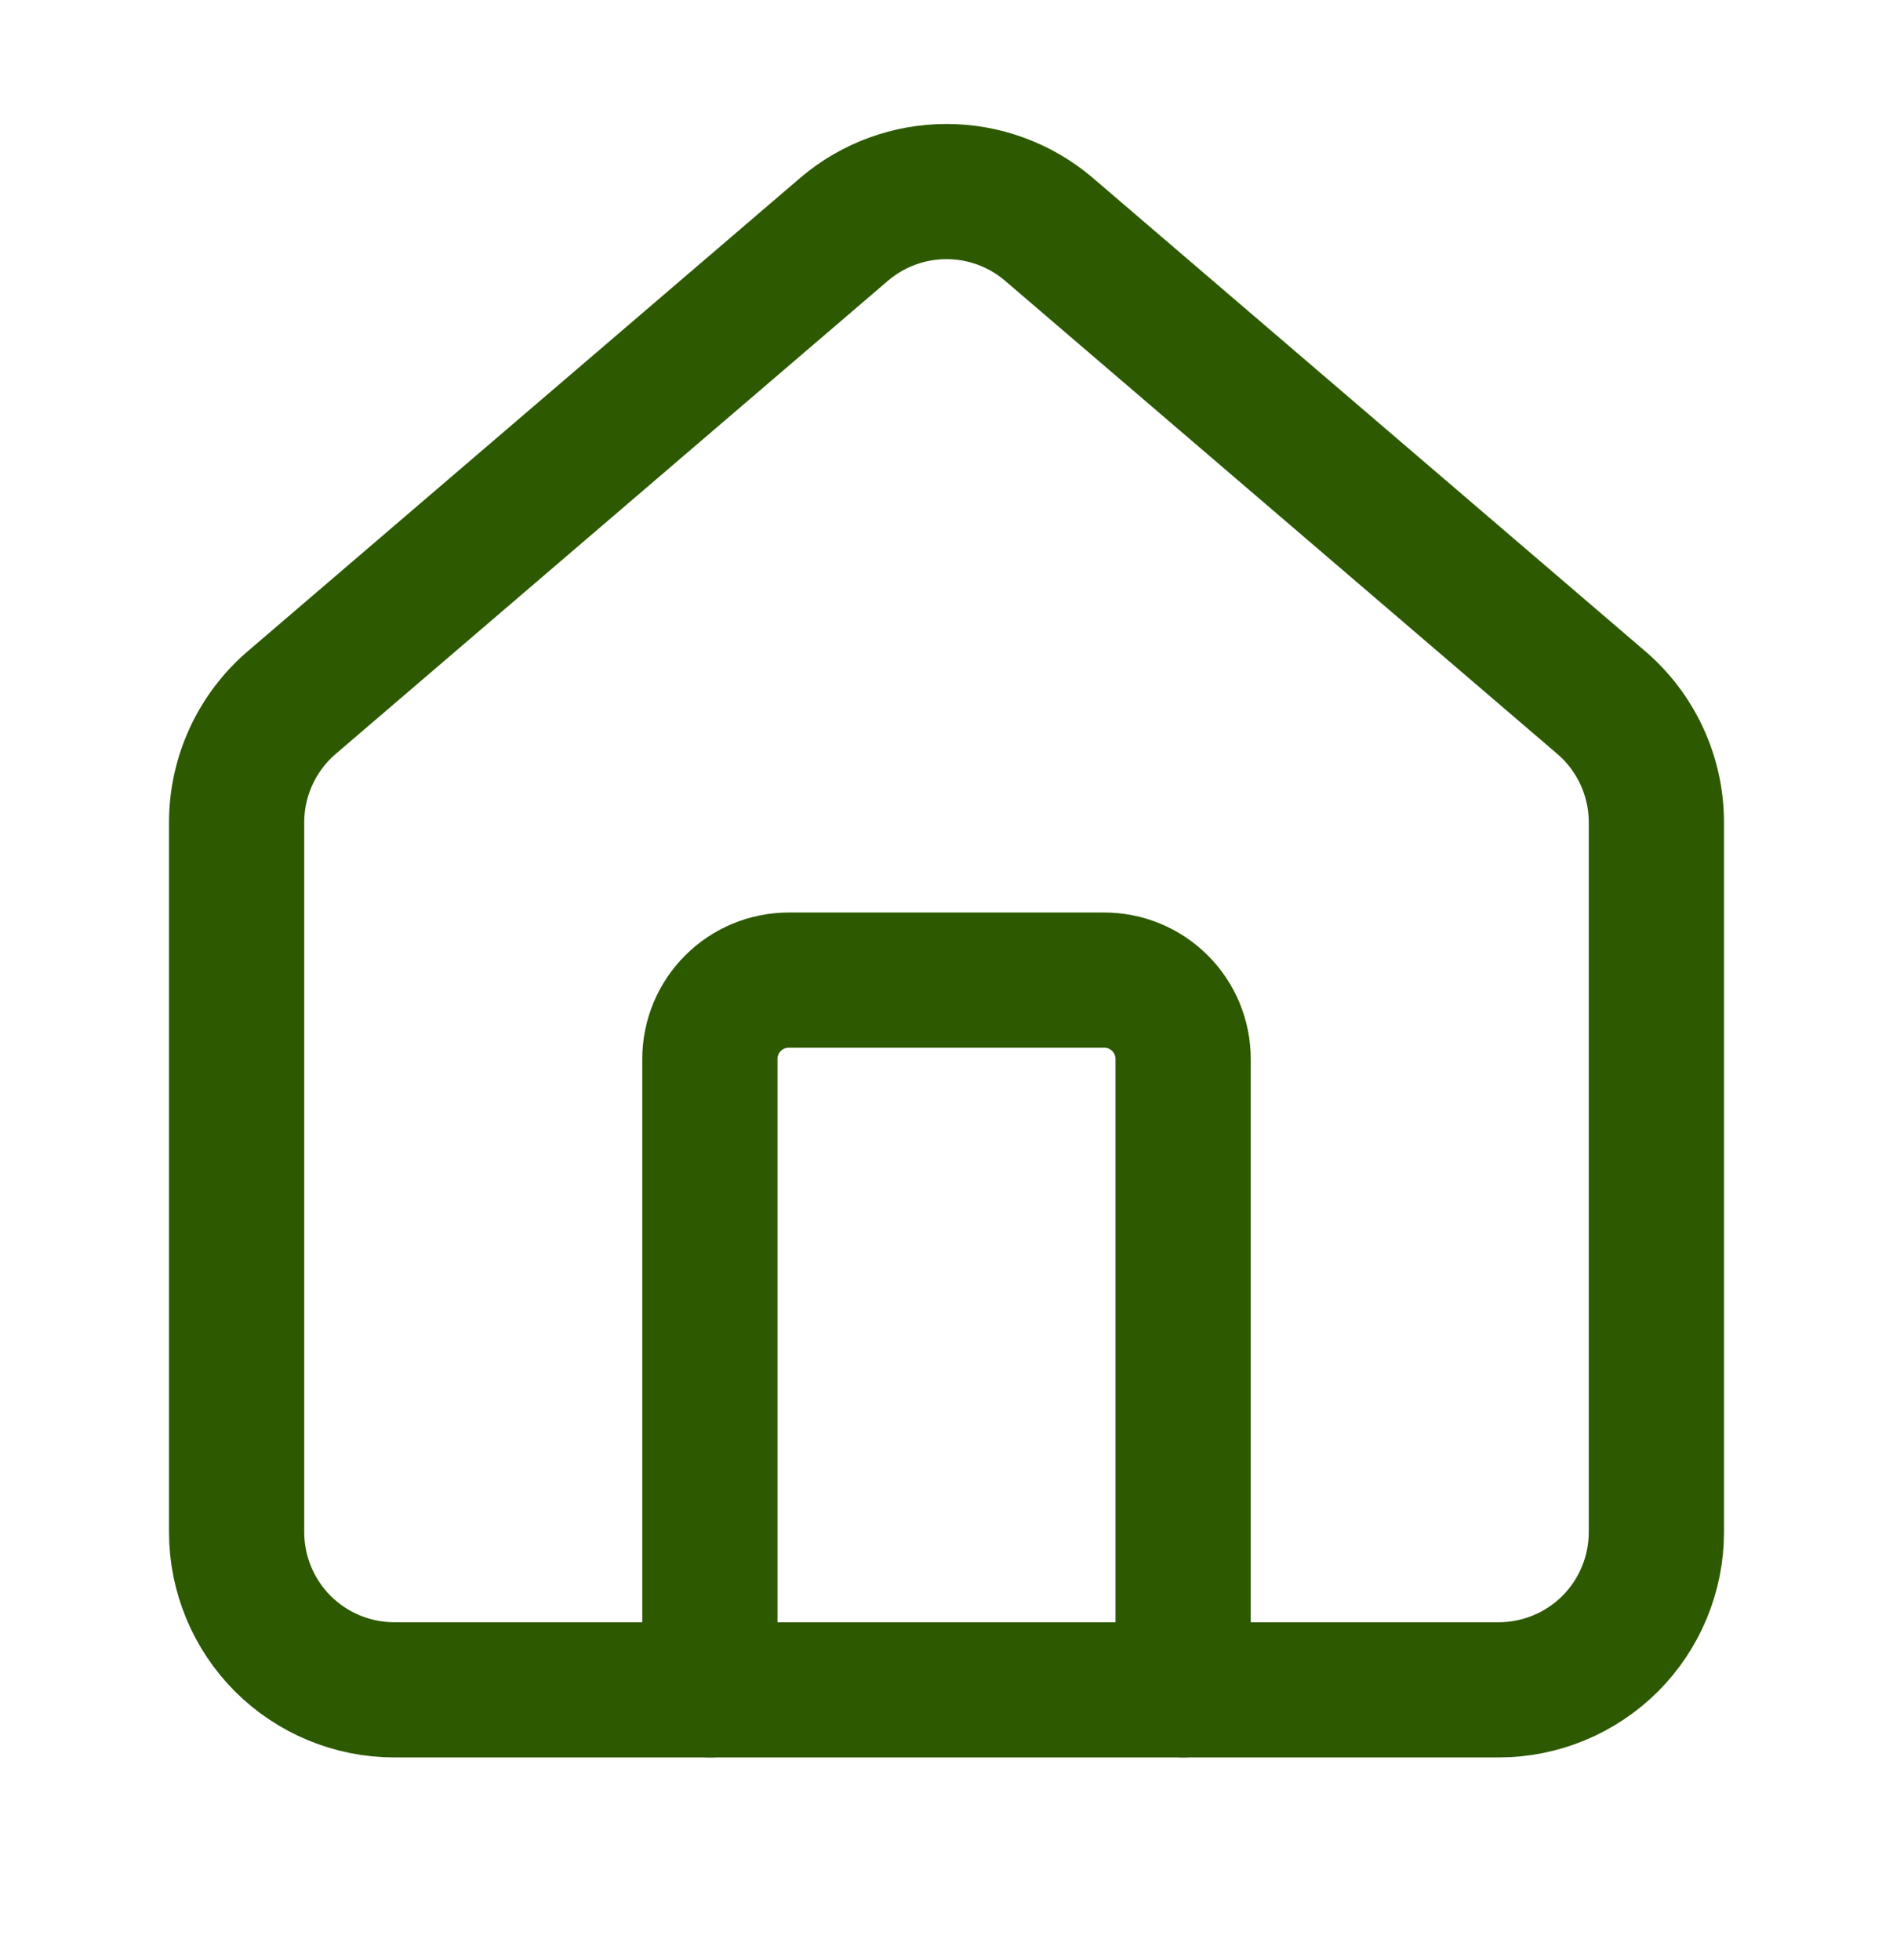 <svg width="28" height="29" viewBox="0 0 28 29" fill="none" xmlns="http://www.w3.org/2000/svg">
<path d="M17.5 25V15.667C17.5 15.357 17.377 15.06 17.158 14.842C16.939 14.623 16.643 14.5 16.333 14.5H11.667C11.357 14.5 11.06 14.623 10.842 14.842C10.623 15.06 10.5 15.357 10.5 15.667V25" stroke="#2D5900" stroke-width="2" stroke-linecap="round" stroke-linejoin="round"/>
<path d="M3.5 12.167C3.5 11.827 3.574 11.492 3.717 11.184C3.86 10.876 4.068 10.603 4.327 10.384L12.494 3.385C12.915 3.029 13.449 2.834 14 2.834C14.551 2.834 15.085 3.029 15.506 3.385L23.673 10.384C23.932 10.603 24.14 10.876 24.283 11.184C24.426 11.492 24.5 11.827 24.5 12.167V22.667C24.5 23.285 24.254 23.879 23.817 24.317C23.379 24.754 22.785 25 22.167 25H5.833C5.214 25 4.621 24.754 4.183 24.317C3.746 23.879 3.5 23.285 3.5 22.667V12.167Z" stroke="#2D5900" stroke-width="2" stroke-linecap="round" stroke-linejoin="round"/>
</svg>
